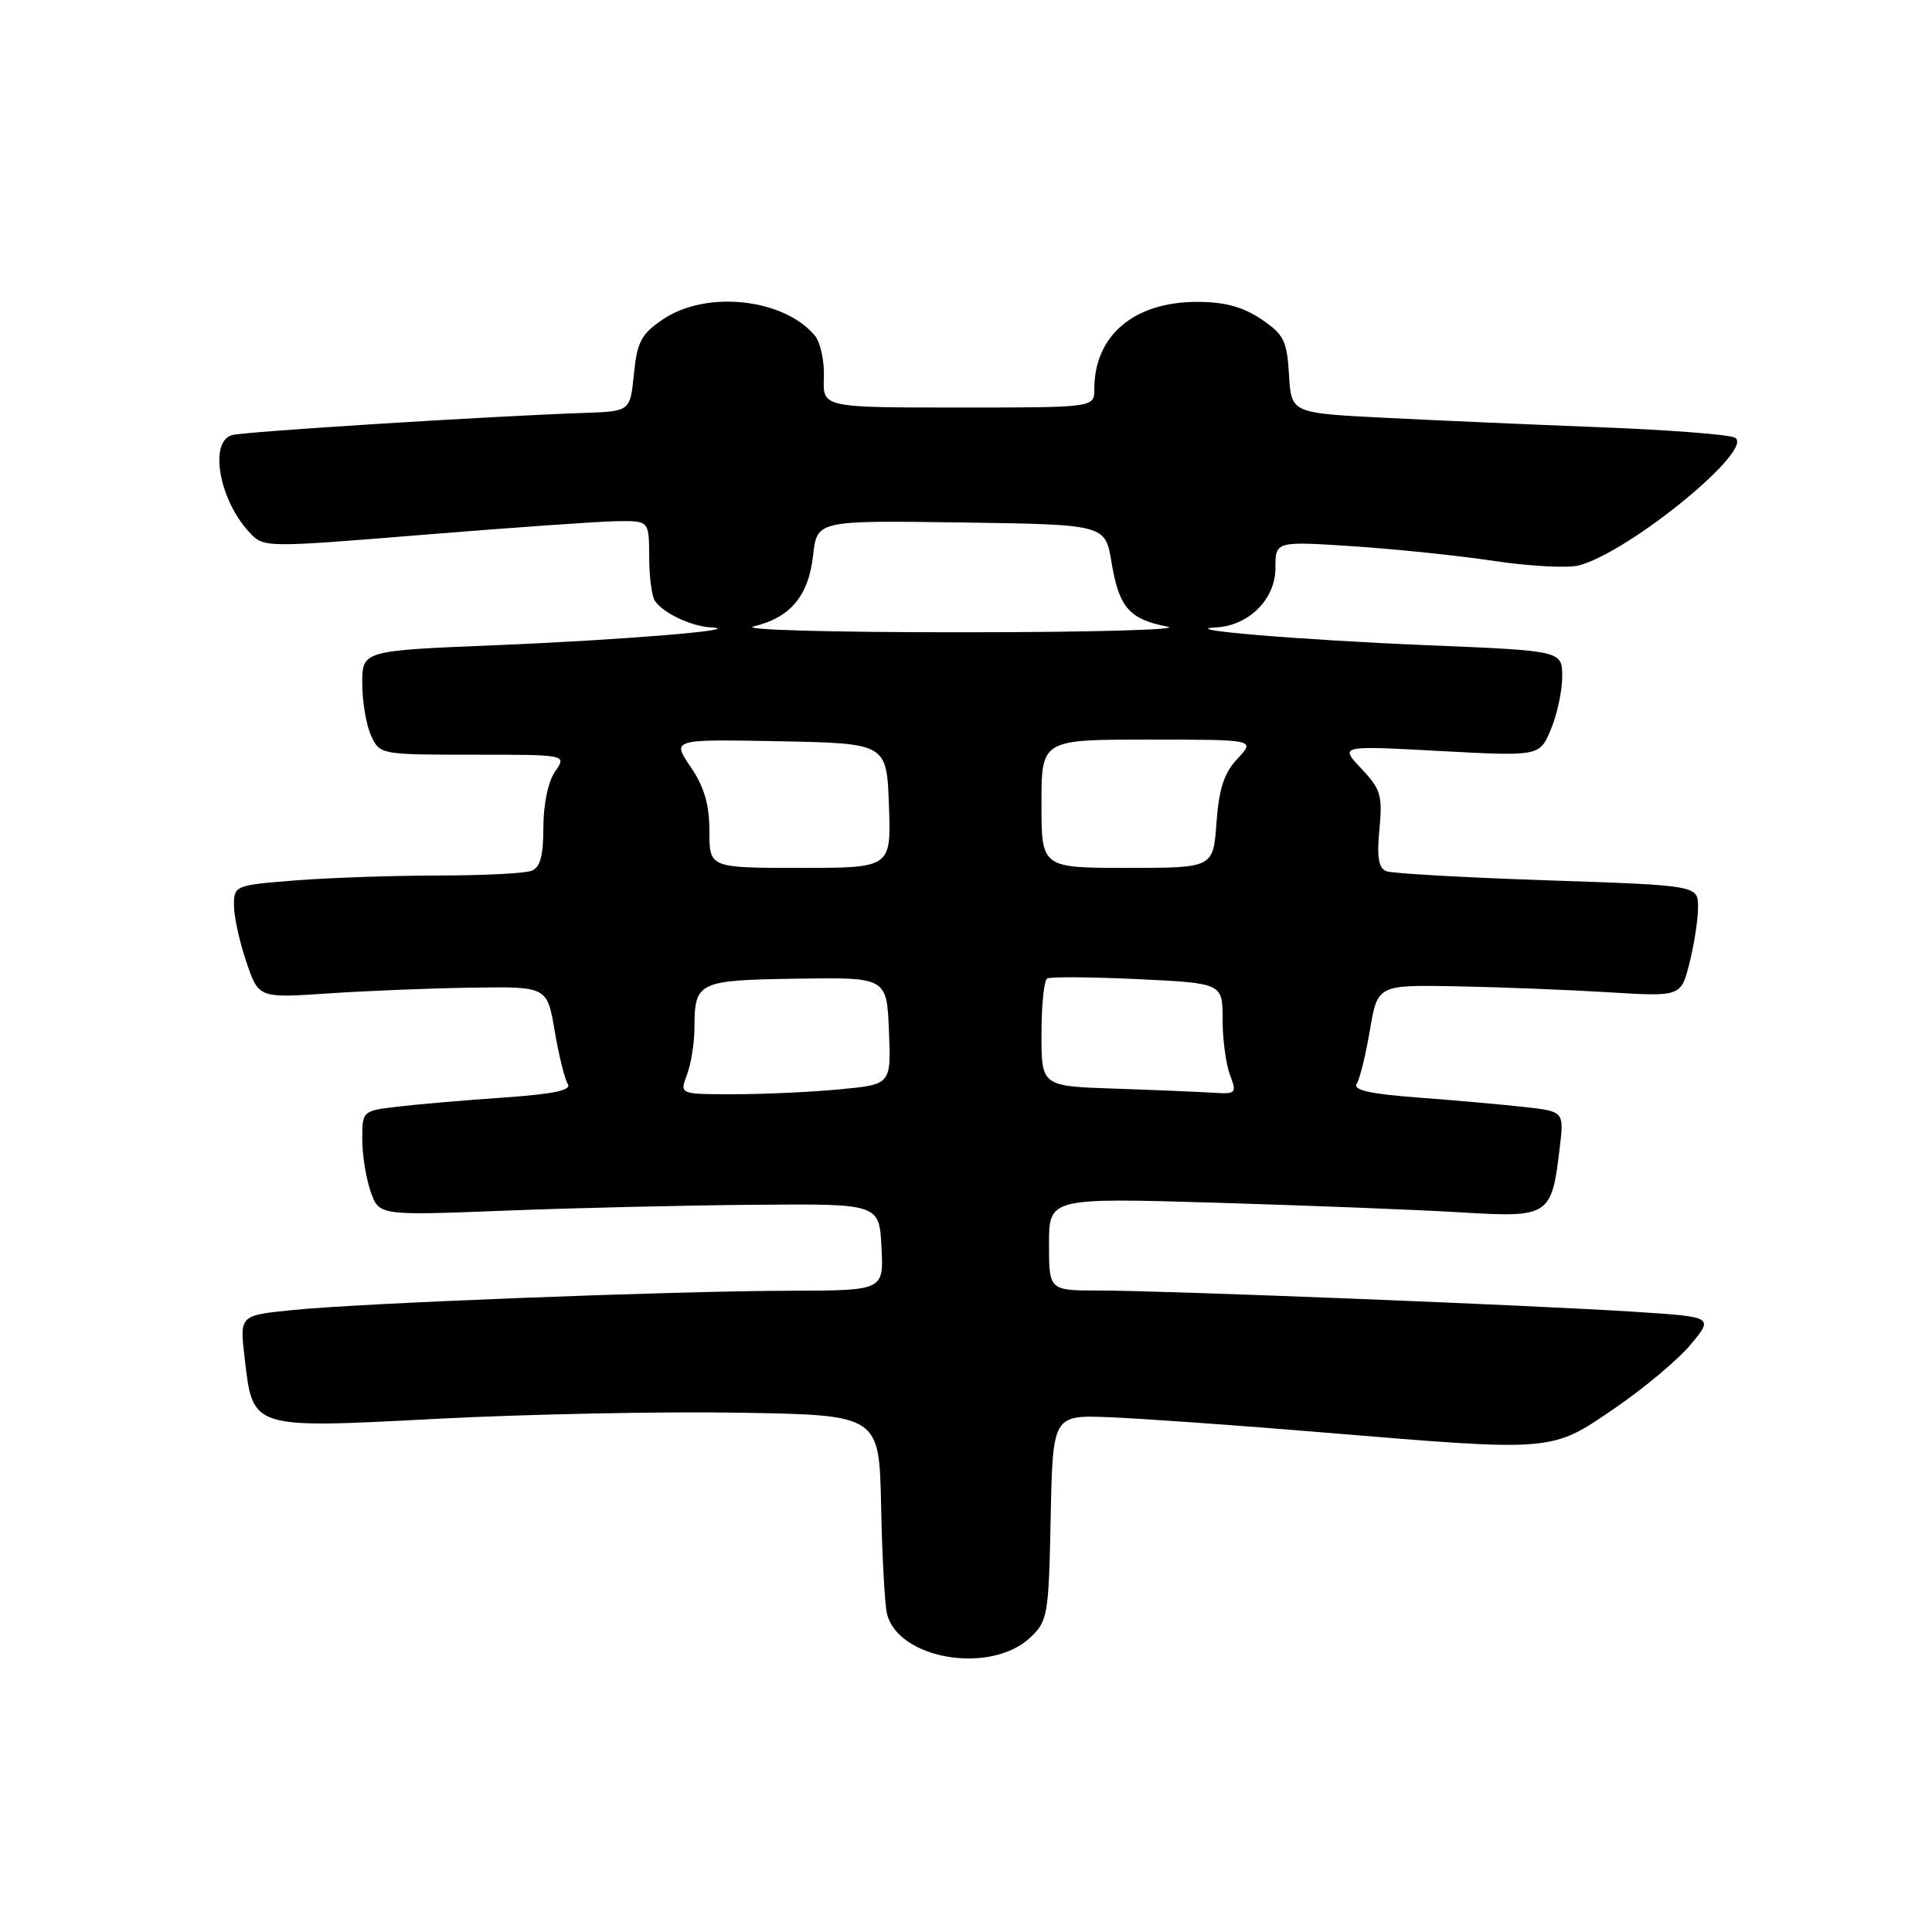 <?xml version="1.0" encoding="UTF-8" standalone="no"?>
<!DOCTYPE svg PUBLIC "-//W3C//DTD SVG 1.1//EN" "http://www.w3.org/Graphics/SVG/1.1/DTD/svg11.dtd" >
<svg xmlns="http://www.w3.org/2000/svg" xmlns:xlink="http://www.w3.org/1999/xlink" version="1.1" viewBox="0 0 256 256">
 <g >
 <path fill="currentColor"
d=" M 136.51 216.99 C 138.83 214.81 138.96 214.05 139.22 201.10 C 139.50 187.50 139.50 187.50 147.00 187.79 C 151.12 187.95 163.72 188.84 175.00 189.78 C 206.09 192.36 205.46 192.41 213.93 186.62 C 217.86 183.94 222.41 180.11 224.06 178.12 C 227.05 174.50 227.05 174.50 216.77 173.83 C 203.46 172.96 154.24 171.00 145.64 171.00 C 139.00 171.00 139.00 171.00 139.00 164.86 C 139.00 158.71 139.00 158.71 161.25 159.37 C 173.49 159.74 188.07 160.31 193.65 160.65 C 205.30 161.35 205.60 161.15 206.67 152.10 C 207.25 147.26 207.25 147.26 201.87 146.67 C 198.92 146.34 192.57 145.78 187.76 145.42 C 181.61 144.96 179.24 144.43 179.76 143.63 C 180.17 143.01 180.96 139.80 181.52 136.50 C 182.54 130.50 182.54 130.50 193.02 130.69 C 198.78 130.80 207.83 131.16 213.12 131.48 C 222.74 132.07 222.74 132.07 223.87 127.59 C 224.49 125.13 225.00 121.81 225.00 120.22 C 225.00 117.32 225.00 117.32 205.06 116.65 C 194.09 116.28 184.49 115.74 183.71 115.44 C 182.66 115.04 182.43 113.62 182.78 109.89 C 183.21 105.41 182.96 104.57 180.38 101.84 C 177.50 98.79 177.50 98.79 190.75 99.51 C 204.01 100.22 204.01 100.22 205.50 96.64 C 206.33 94.68 207.00 91.53 207.00 89.65 C 207.00 86.23 207.00 86.23 189.25 85.50 C 172.11 84.79 155.75 83.42 161.12 83.14 C 165.48 82.91 169.00 79.40 169.00 75.28 C 169.00 71.71 169.00 71.71 179.25 72.38 C 184.89 72.75 193.35 73.63 198.05 74.34 C 202.76 75.04 207.78 75.30 209.22 74.92 C 215.98 73.11 232.64 59.46 229.88 57.99 C 229.12 57.58 221.07 56.96 212.00 56.61 C 202.93 56.26 190.01 55.69 183.30 55.35 C 171.10 54.73 171.10 54.73 170.80 49.65 C 170.53 45.13 170.12 44.31 167.10 42.28 C 164.67 40.65 162.26 40.00 158.60 40.00 C 150.24 40.01 145.00 44.46 145.00 51.57 C 145.00 54.00 145.00 54.00 127.01 54.00 C 109.01 54.00 109.01 54.00 109.17 50.05 C 109.25 47.87 108.72 45.37 107.98 44.48 C 103.89 39.55 93.64 38.43 87.90 42.28 C 84.97 44.25 84.43 45.26 84.00 49.53 C 83.50 54.50 83.50 54.50 77.50 54.71 C 64.75 55.15 32.41 57.19 30.75 57.65 C 27.66 58.51 29.04 66.27 33.05 70.54 C 34.95 72.58 34.99 72.58 56.23 70.85 C 67.93 69.90 79.41 69.09 81.75 69.06 C 86.00 69.00 86.00 69.00 86.02 73.75 C 86.02 76.36 86.36 79.00 86.77 79.60 C 87.85 81.22 91.54 82.98 94.18 83.13 C 99.22 83.42 82.53 84.80 65.75 85.49 C 48.00 86.21 48.00 86.21 48.00 90.56 C 48.00 92.95 48.52 96.05 49.16 97.45 C 50.31 99.98 50.40 100.00 62.72 100.00 C 75.11 100.00 75.11 100.00 73.56 102.22 C 72.64 103.54 72.00 106.55 72.00 109.62 C 72.00 113.41 71.58 114.95 70.42 115.39 C 69.55 115.73 64.04 116.00 58.17 116.01 C 52.30 116.01 43.79 116.30 39.25 116.65 C 31.13 117.29 31.00 117.34 31.00 119.97 C 31.00 121.44 31.74 124.81 32.64 127.45 C 34.27 132.25 34.27 132.25 43.39 131.64 C 48.40 131.30 57.00 130.95 62.50 130.87 C 72.50 130.72 72.50 130.72 73.50 136.61 C 74.05 139.85 74.83 143.01 75.24 143.64 C 75.77 144.46 73.34 144.97 66.74 145.43 C 61.66 145.78 55.36 146.32 52.75 146.63 C 48.03 147.18 48.00 147.21 48.00 150.94 C 48.00 153.01 48.50 156.13 49.11 157.88 C 50.22 161.07 50.22 161.07 66.86 160.42 C 76.01 160.06 90.92 159.71 100.00 159.64 C 116.50 159.50 116.50 159.50 116.80 165.25 C 117.10 171.00 117.10 171.00 104.80 171.03 C 89.13 171.06 47.62 172.67 38.63 173.60 C 31.76 174.30 31.76 174.30 32.41 179.90 C 33.53 189.42 33.12 189.29 58.08 187.99 C 69.86 187.38 87.83 187.02 98.00 187.19 C 116.50 187.50 116.50 187.50 116.75 199.50 C 116.88 206.10 117.23 212.53 117.52 213.78 C 118.94 219.86 131.24 221.94 136.51 216.99 Z  M 91.02 142.43 C 91.56 141.02 92.01 138.21 92.02 136.18 C 92.04 130.08 92.46 129.88 105.60 129.68 C 117.50 129.50 117.50 129.50 117.79 136.60 C 118.08 143.70 118.08 143.70 111.29 144.34 C 107.56 144.70 101.25 144.99 97.27 144.99 C 90.05 145.00 90.05 145.00 91.02 142.43 Z  M 147.75 144.25 C 138.00 143.93 138.00 143.93 138.00 137.02 C 138.00 133.23 138.34 129.91 138.75 129.66 C 139.16 129.41 144.56 129.45 150.75 129.74 C 162.00 130.28 162.00 130.28 162.00 135.08 C 162.00 137.71 162.44 141.02 162.98 142.43 C 163.90 144.88 163.80 144.99 160.73 144.79 C 158.95 144.68 153.11 144.43 147.75 144.25 Z  M 94.00 110.14 C 94.00 106.61 93.32 104.27 91.51 101.61 C 89.02 97.95 89.02 97.95 103.26 98.22 C 117.50 98.50 117.50 98.50 117.79 106.75 C 118.08 115.00 118.08 115.00 106.04 115.00 C 94.00 115.00 94.00 115.00 94.00 110.14 Z  M 138.00 106.50 C 138.00 98.00 138.00 98.00 152.17 98.00 C 166.35 98.00 166.35 98.00 163.99 100.51 C 162.20 102.41 161.52 104.49 161.19 109.01 C 160.76 115.00 160.76 115.00 149.38 115.00 C 138.00 115.00 138.00 115.00 138.00 106.50 Z  M 99.87 83.00 C 104.72 81.85 107.14 78.97 107.74 73.59 C 108.26 68.96 108.26 68.96 127.36 69.23 C 146.46 69.50 146.46 69.50 147.28 74.50 C 148.27 80.49 149.63 82.05 154.68 83.03 C 156.78 83.44 144.55 83.78 127.50 83.78 C 110.00 83.79 97.97 83.45 99.87 83.00 Z "/>
</g>
</svg>